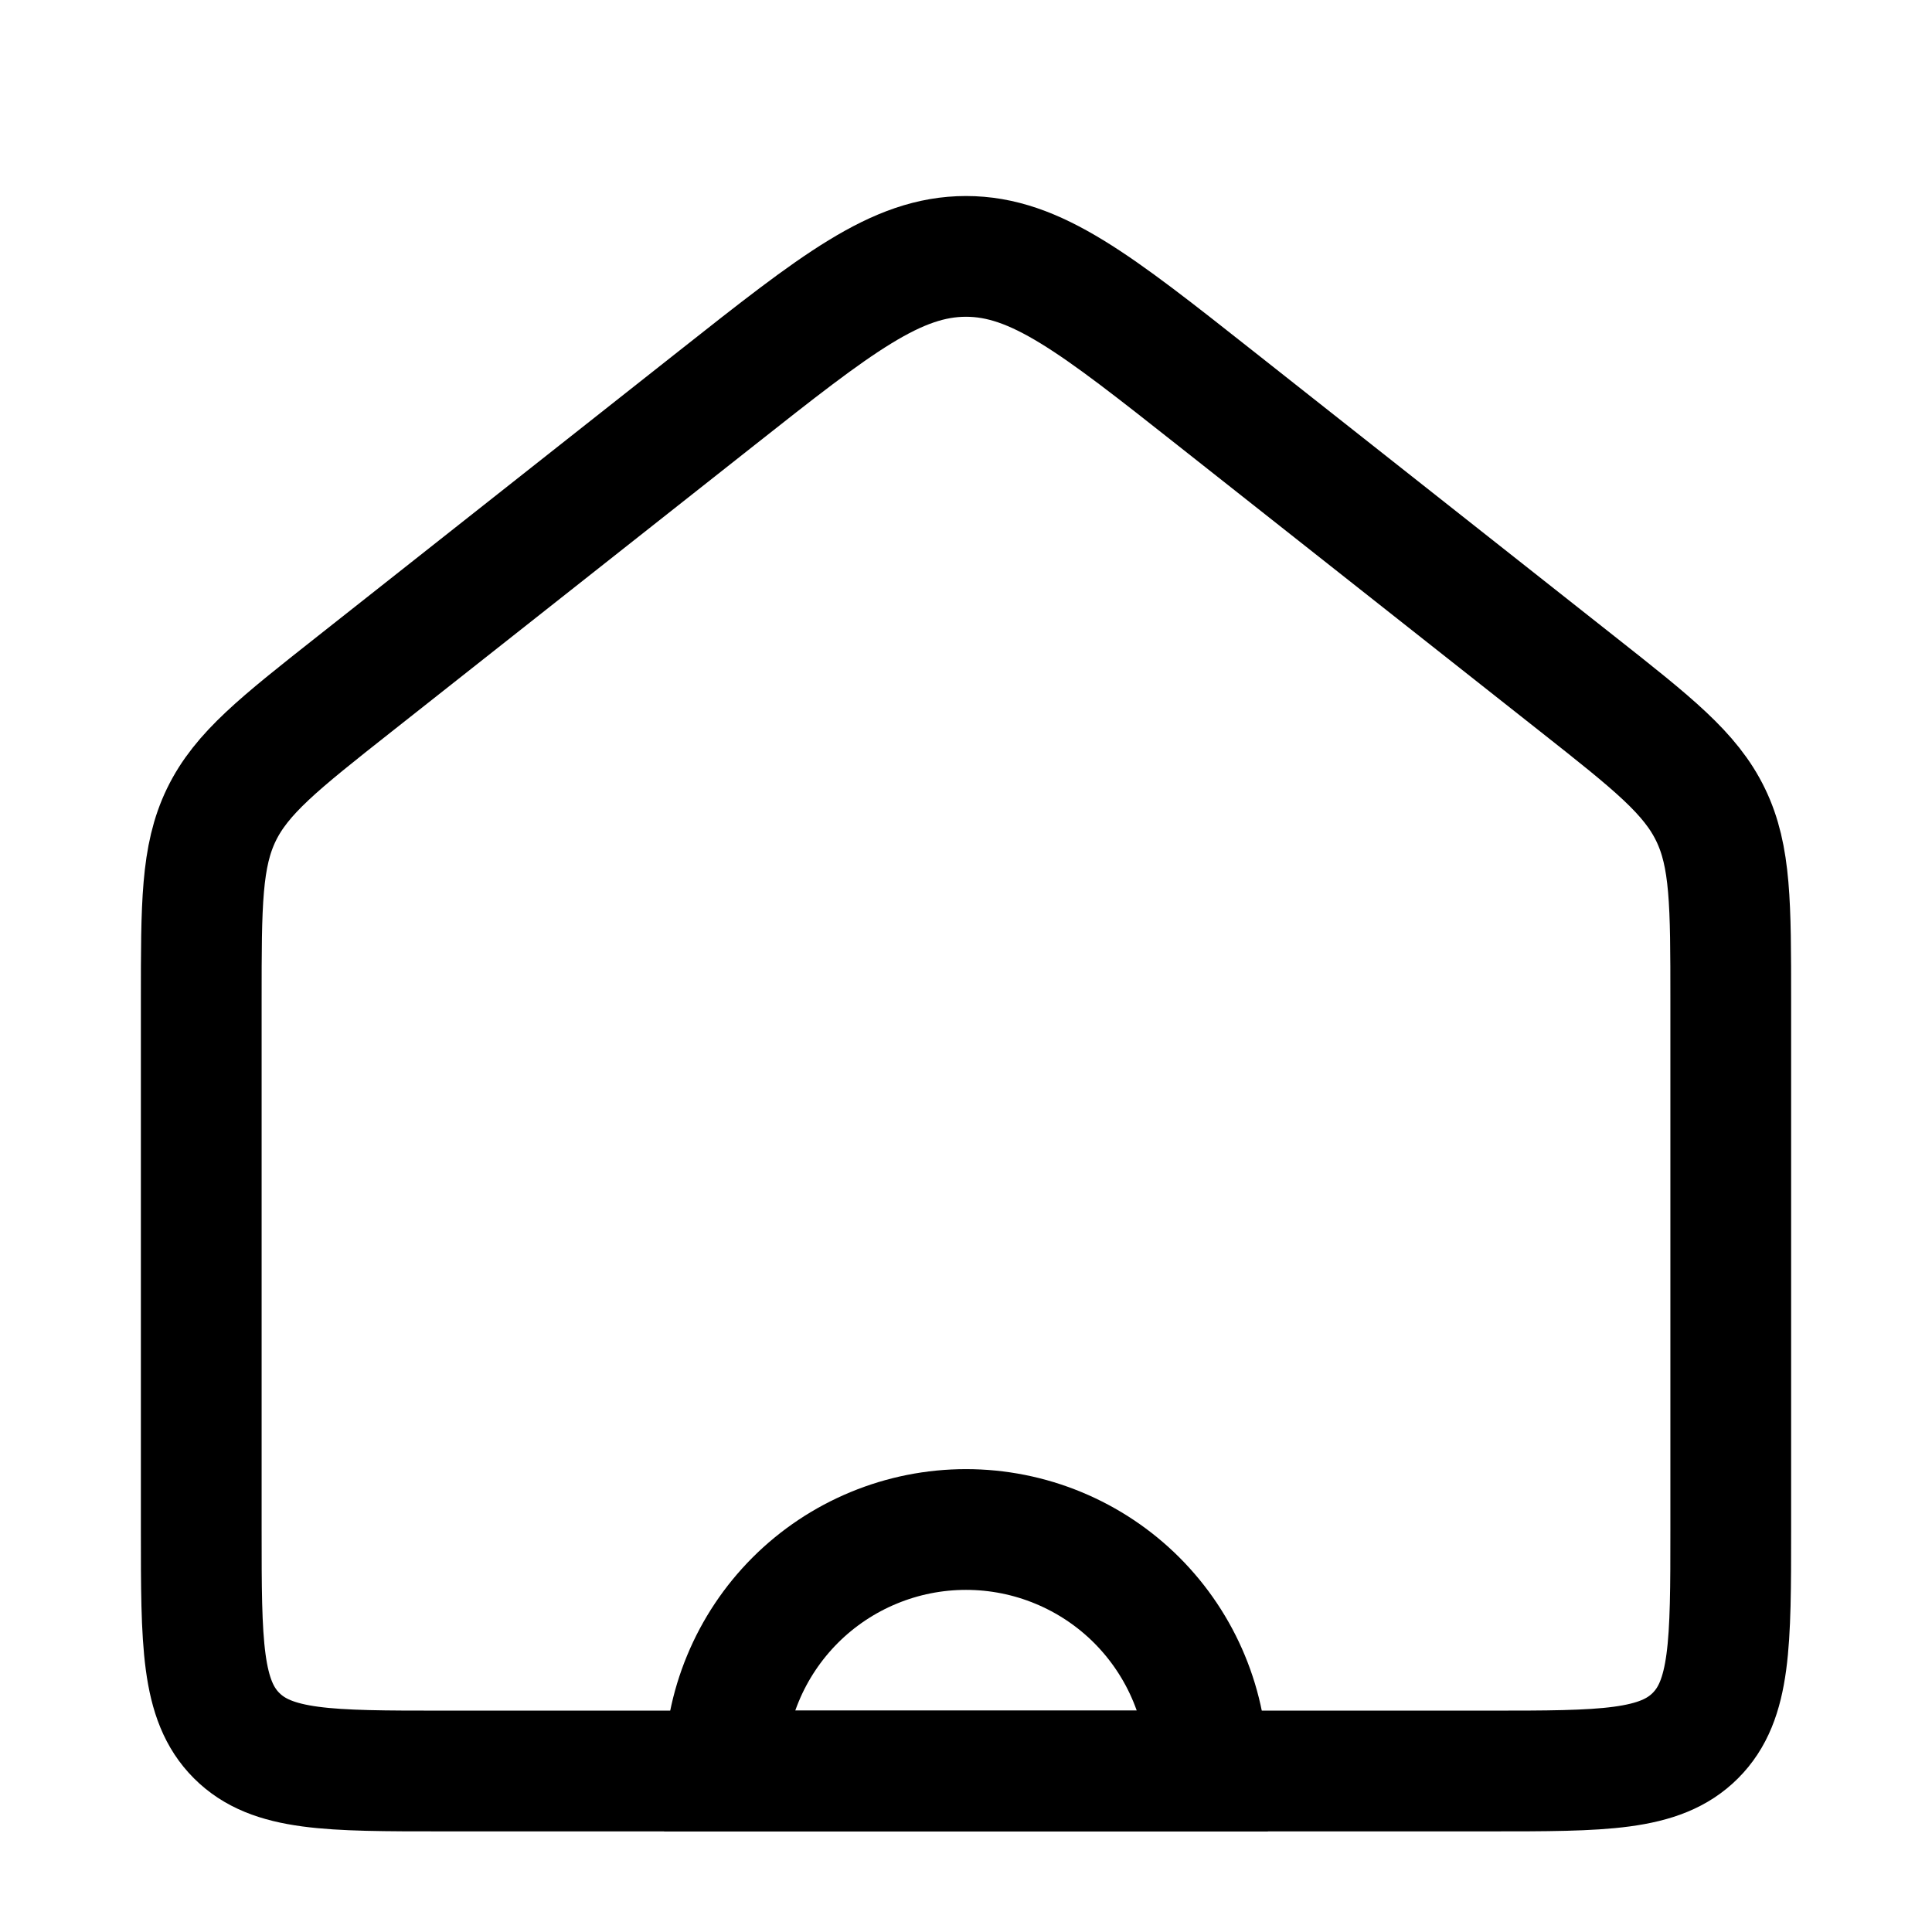 <svg width="48" height="48" viewBox="0 0 48 48" fill="none" xmlns="http://www.w3.org/2000/svg">
<path d="M5 24.846C5 22.466 5 21.275 5.5 20.242C6.001 19.21 6.935 18.472 8.804 16.997L17.804 9.892C20.777 7.544 22.264 6.37 24 6.37C25.736 6.37 27.223 7.544 30.196 9.892L39.196 16.997C41.065 18.472 41.999 19.21 42.499 20.242C43 21.275 43 22.466 43 24.846V38C43 40.828 43 42.243 42.121 43.121C41.243 44 39.828 44 37 44H24H11C8.172 44 6.757 44 5.879 43.121C5 42.243 5 40.828 5 38V24.846Z" stroke="black" stroke-width="3"/>
<path d="M30 44C30 43.212 29.845 42.432 29.543 41.704C29.242 40.976 28.8 40.315 28.243 39.757C27.686 39.2 27.024 38.758 26.296 38.457C25.568 38.155 24.788 38 24 38C23.212 38 22.432 38.155 21.704 38.457C20.976 38.758 20.314 39.2 19.757 39.757C19.2 40.315 18.758 40.976 18.457 41.704C18.155 42.432 18 43.212 18 44L24 44H30Z" stroke="black" stroke-width="3"/>
</svg>
